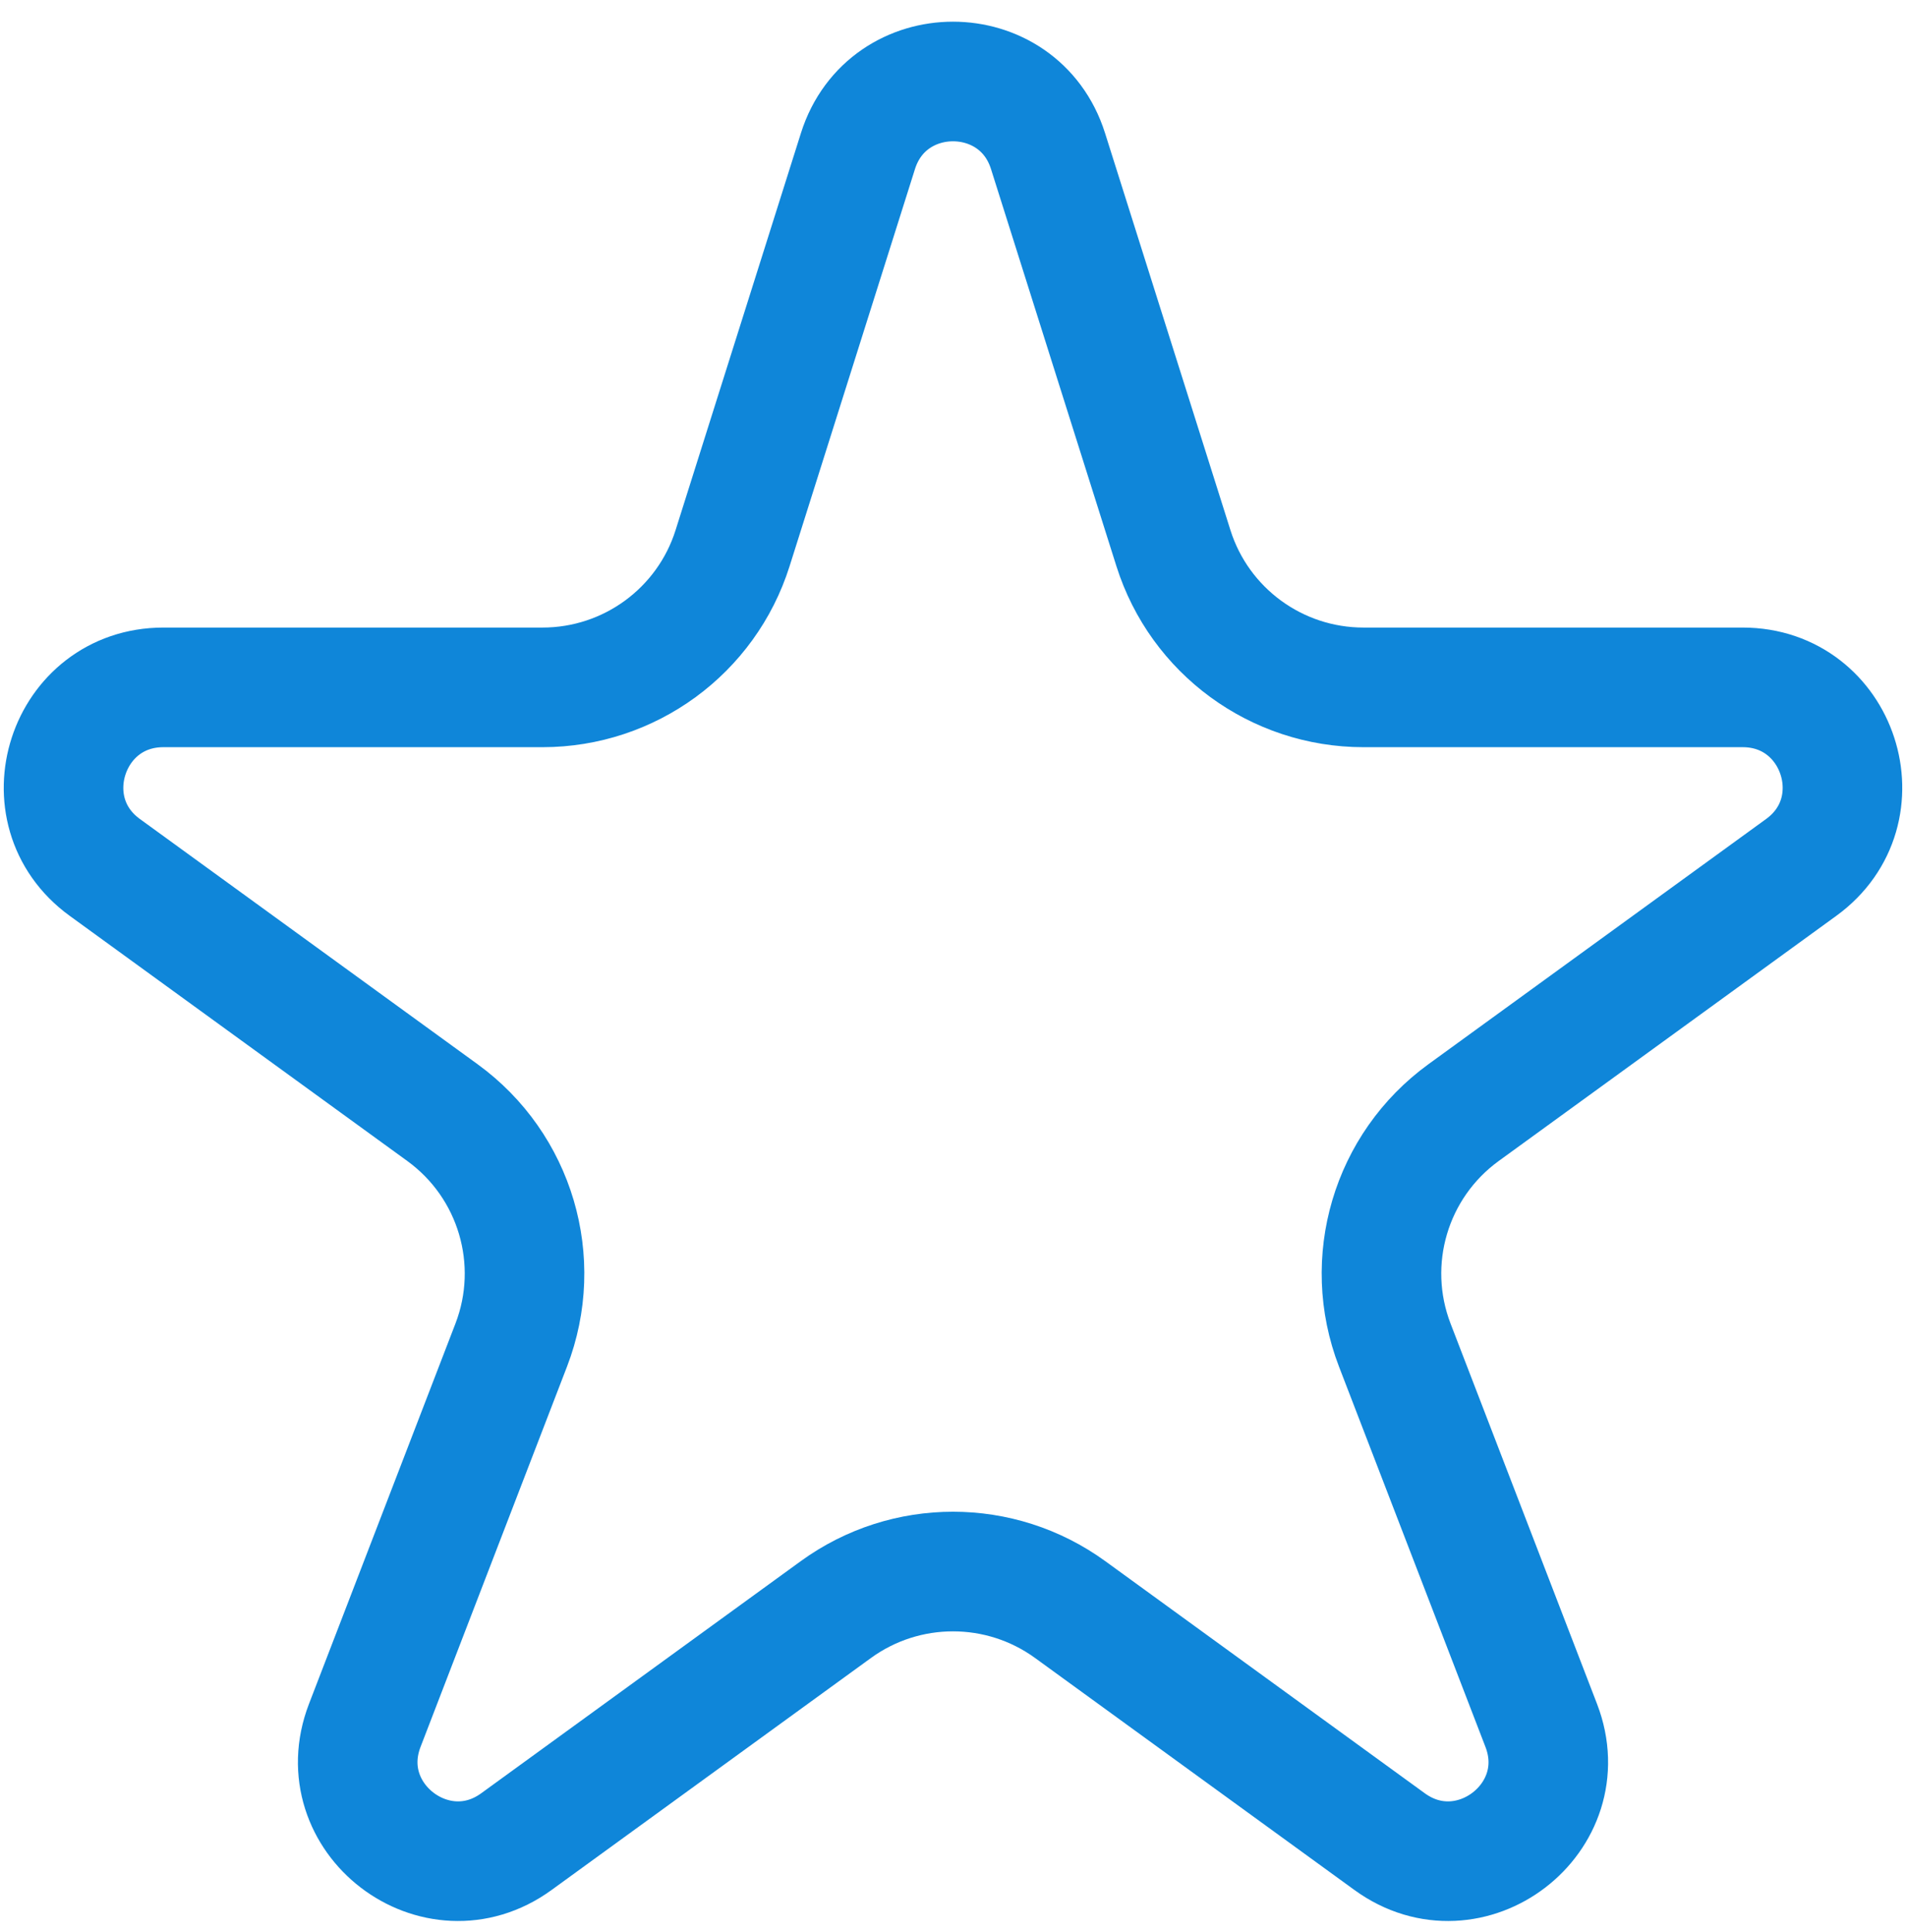 <svg width="75" height="76" viewBox="0 0 75 76" fill="none" xmlns="http://www.w3.org/2000/svg">
<path d="M70.877 34.117C73.949 31.887 72.369 27.036 68.572 27.036H53.653C50.231 27.036 47.204 24.82 46.174 21.562L41.239 5.942C40.087 2.293 34.914 2.293 33.76 5.942L28.826 21.562C27.797 24.82 24.769 27.036 21.347 27.036H6.429C2.631 27.036 1.051 31.887 4.123 34.117L17.409 43.761C20.281 45.846 21.391 49.596 20.117 52.904L14.353 67.865C12.951 71.505 17.16 74.73 20.319 72.436L32.888 63.31C35.637 61.313 39.363 61.313 42.113 63.31L54.681 72.436C57.84 74.73 62.05 71.505 60.647 67.865L54.883 52.904C53.609 49.596 54.719 45.846 57.591 43.761L70.877 34.117Z" stroke="#0F86D9" stroke-width="4.705" stroke-linecap="round"/>
</svg>
